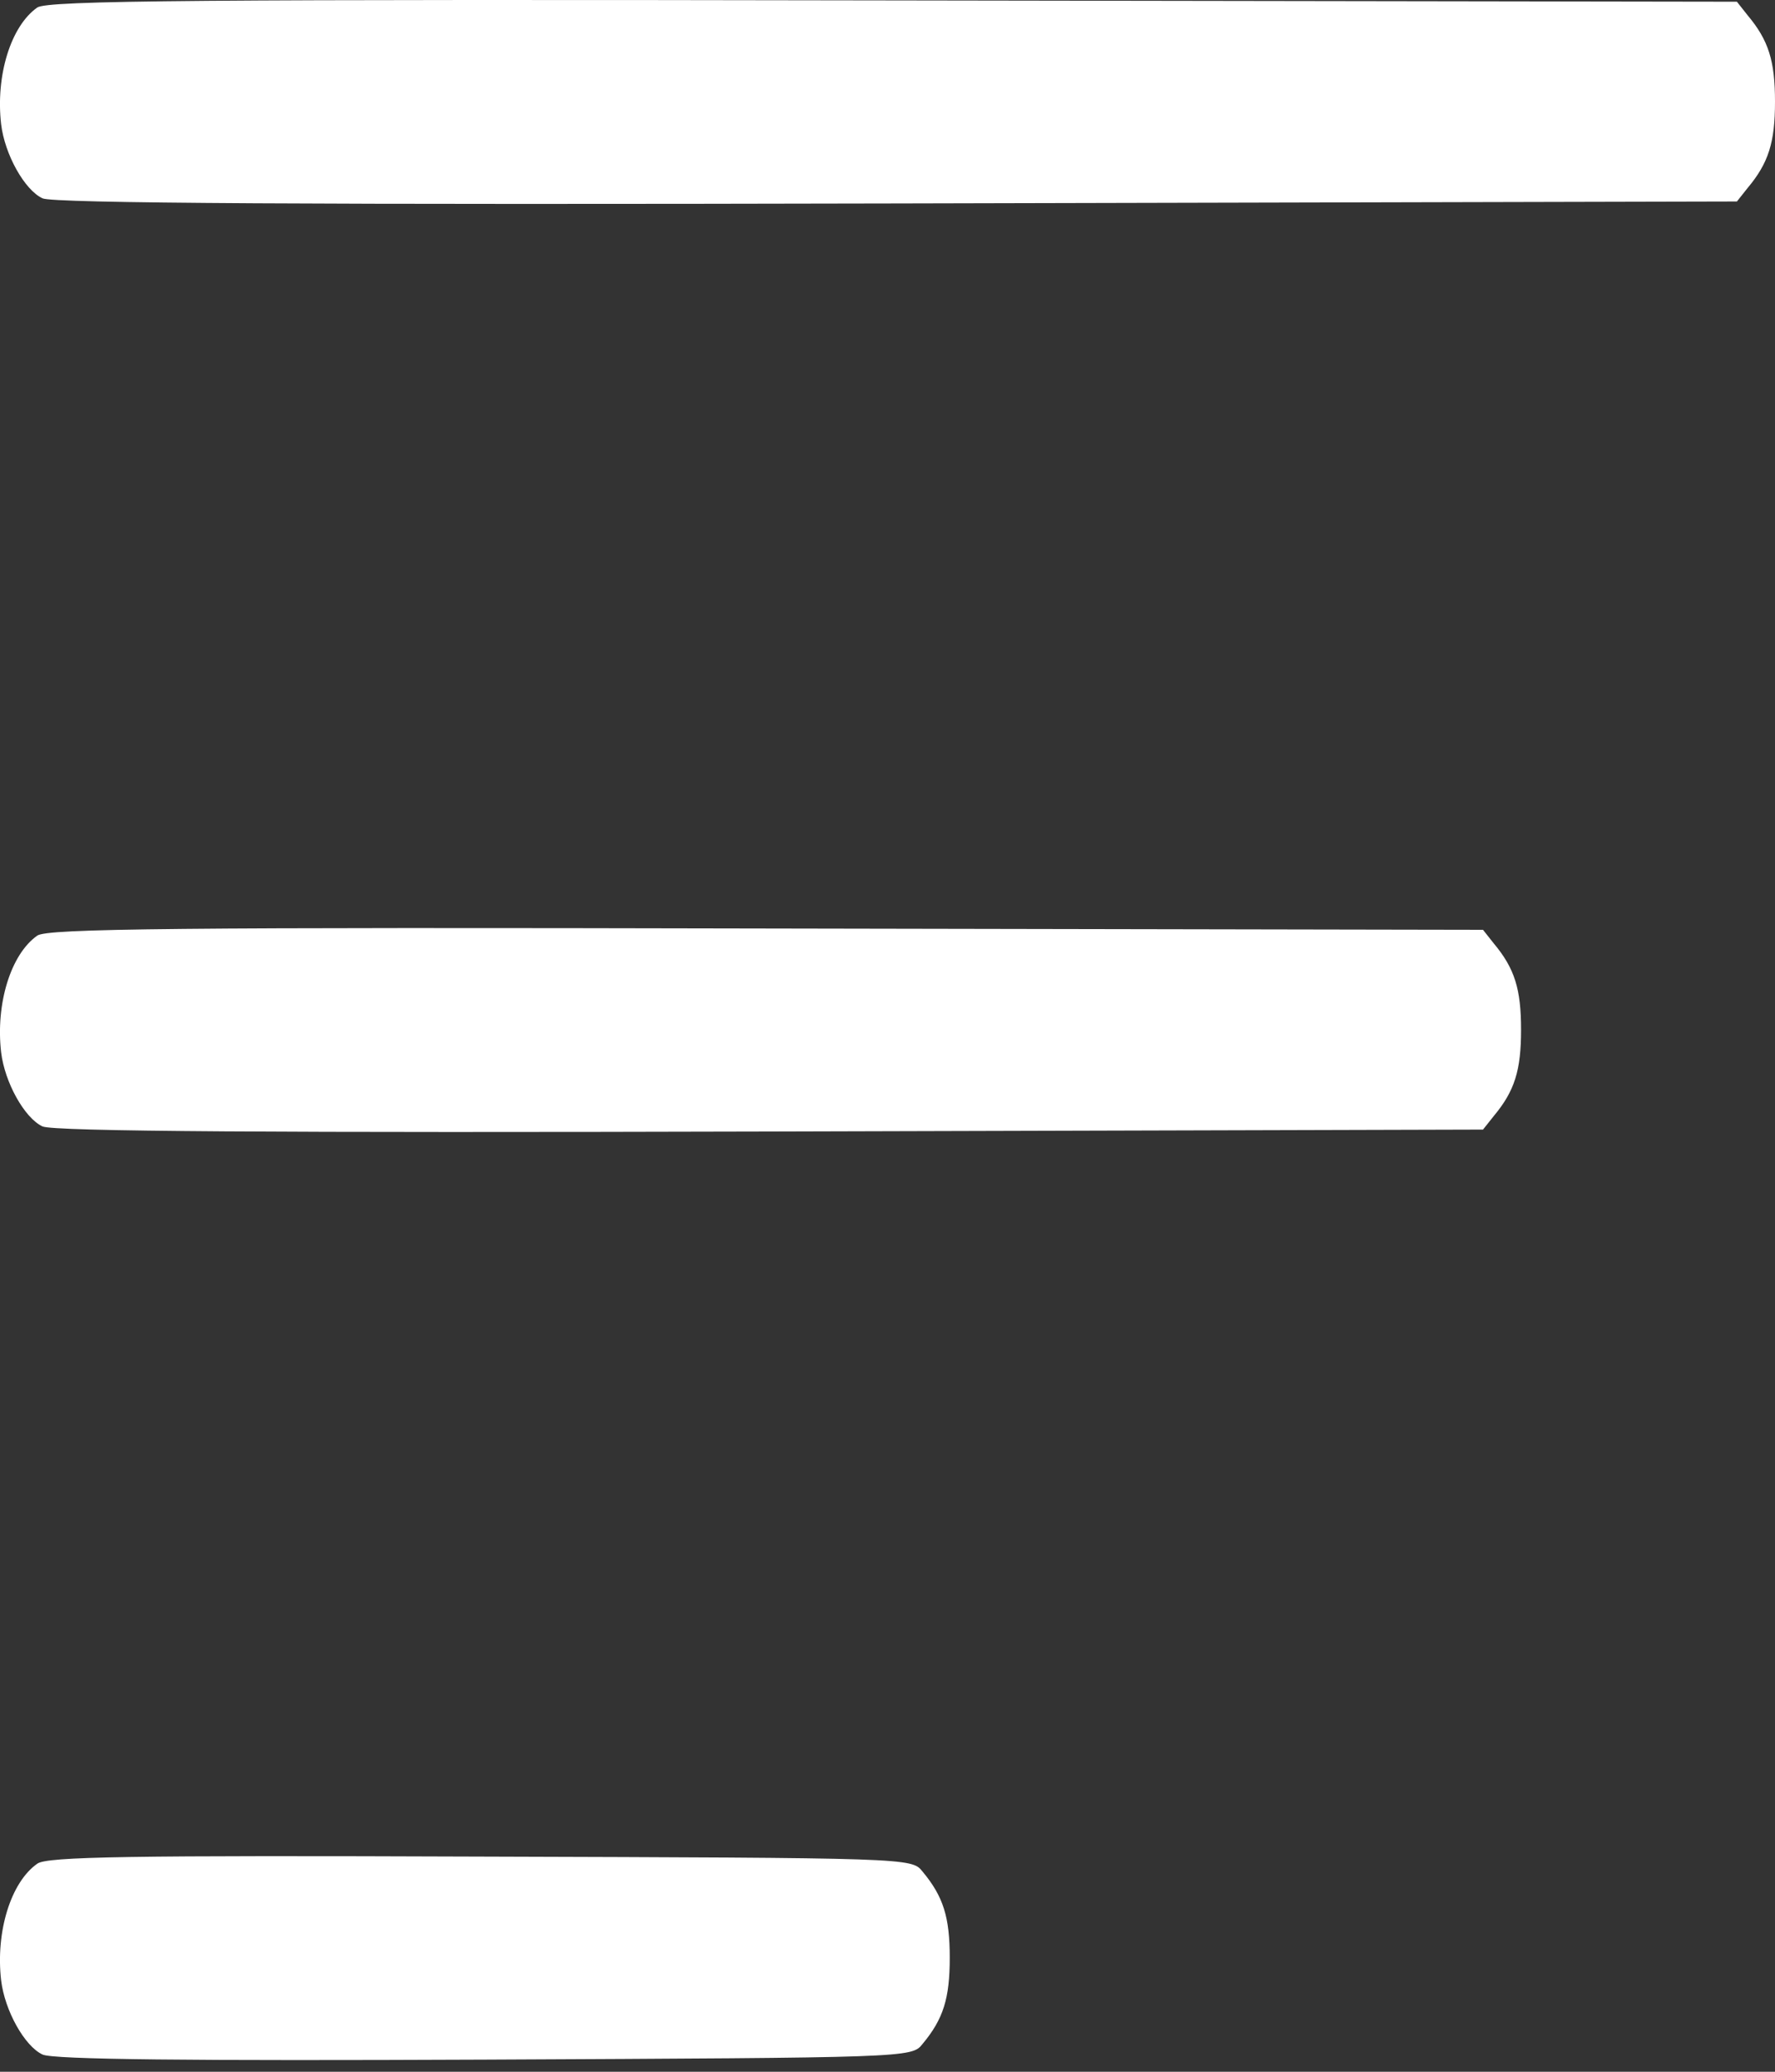 <svg width="30" height="35" viewBox="0 0 30 35" fill="none" xmlns="http://www.w3.org/2000/svg">
<rect x="0" y="0" width="30" height="35" fill="#333333" stroke="none"/>
<path d="M0.63 0.127C0.18 0.443 -0.075 1.281 0.019 2.098C0.08 2.61 0.415 3.208 0.717 3.35C0.891 3.437 5.337 3.459 15.161 3.437L29.356 3.404L29.537 3.176C29.893 2.751 30 2.403 30 1.717C30 1.031 29.893 0.682 29.537 0.258L29.356 0.029L15.094 0.007C3.339 -0.014 0.797 0.007 0.63 0.127Z" fill="white"/>
<path d="M0.63 15.806C0.18 16.122 -0.075 16.96 0.019 17.777C0.08 18.288 0.415 18.887 0.717 19.029C0.891 19.116 4.693 19.138 13.015 19.116L25.065 19.083L25.246 18.855C25.601 18.43 25.708 18.082 25.708 17.396C25.708 16.71 25.601 16.361 25.246 15.937L25.065 15.708L12.948 15.686C2.977 15.664 0.797 15.686 0.63 15.806Z" fill="white"/>
<path d="M0.63 31.485C0.18 31.8 -0.075 32.639 0.019 33.455C0.08 33.967 0.415 34.566 0.717 34.708C0.884 34.795 3.245 34.816 8.187 34.795C15.355 34.762 15.409 34.762 15.59 34.533C15.945 34.109 16.052 33.76 16.052 33.074C16.052 32.388 15.945 32.04 15.59 31.615C15.409 31.387 15.362 31.387 8.12 31.365C2.165 31.343 0.79 31.365 0.63 31.485Z" fill="white"/>
</svg>
